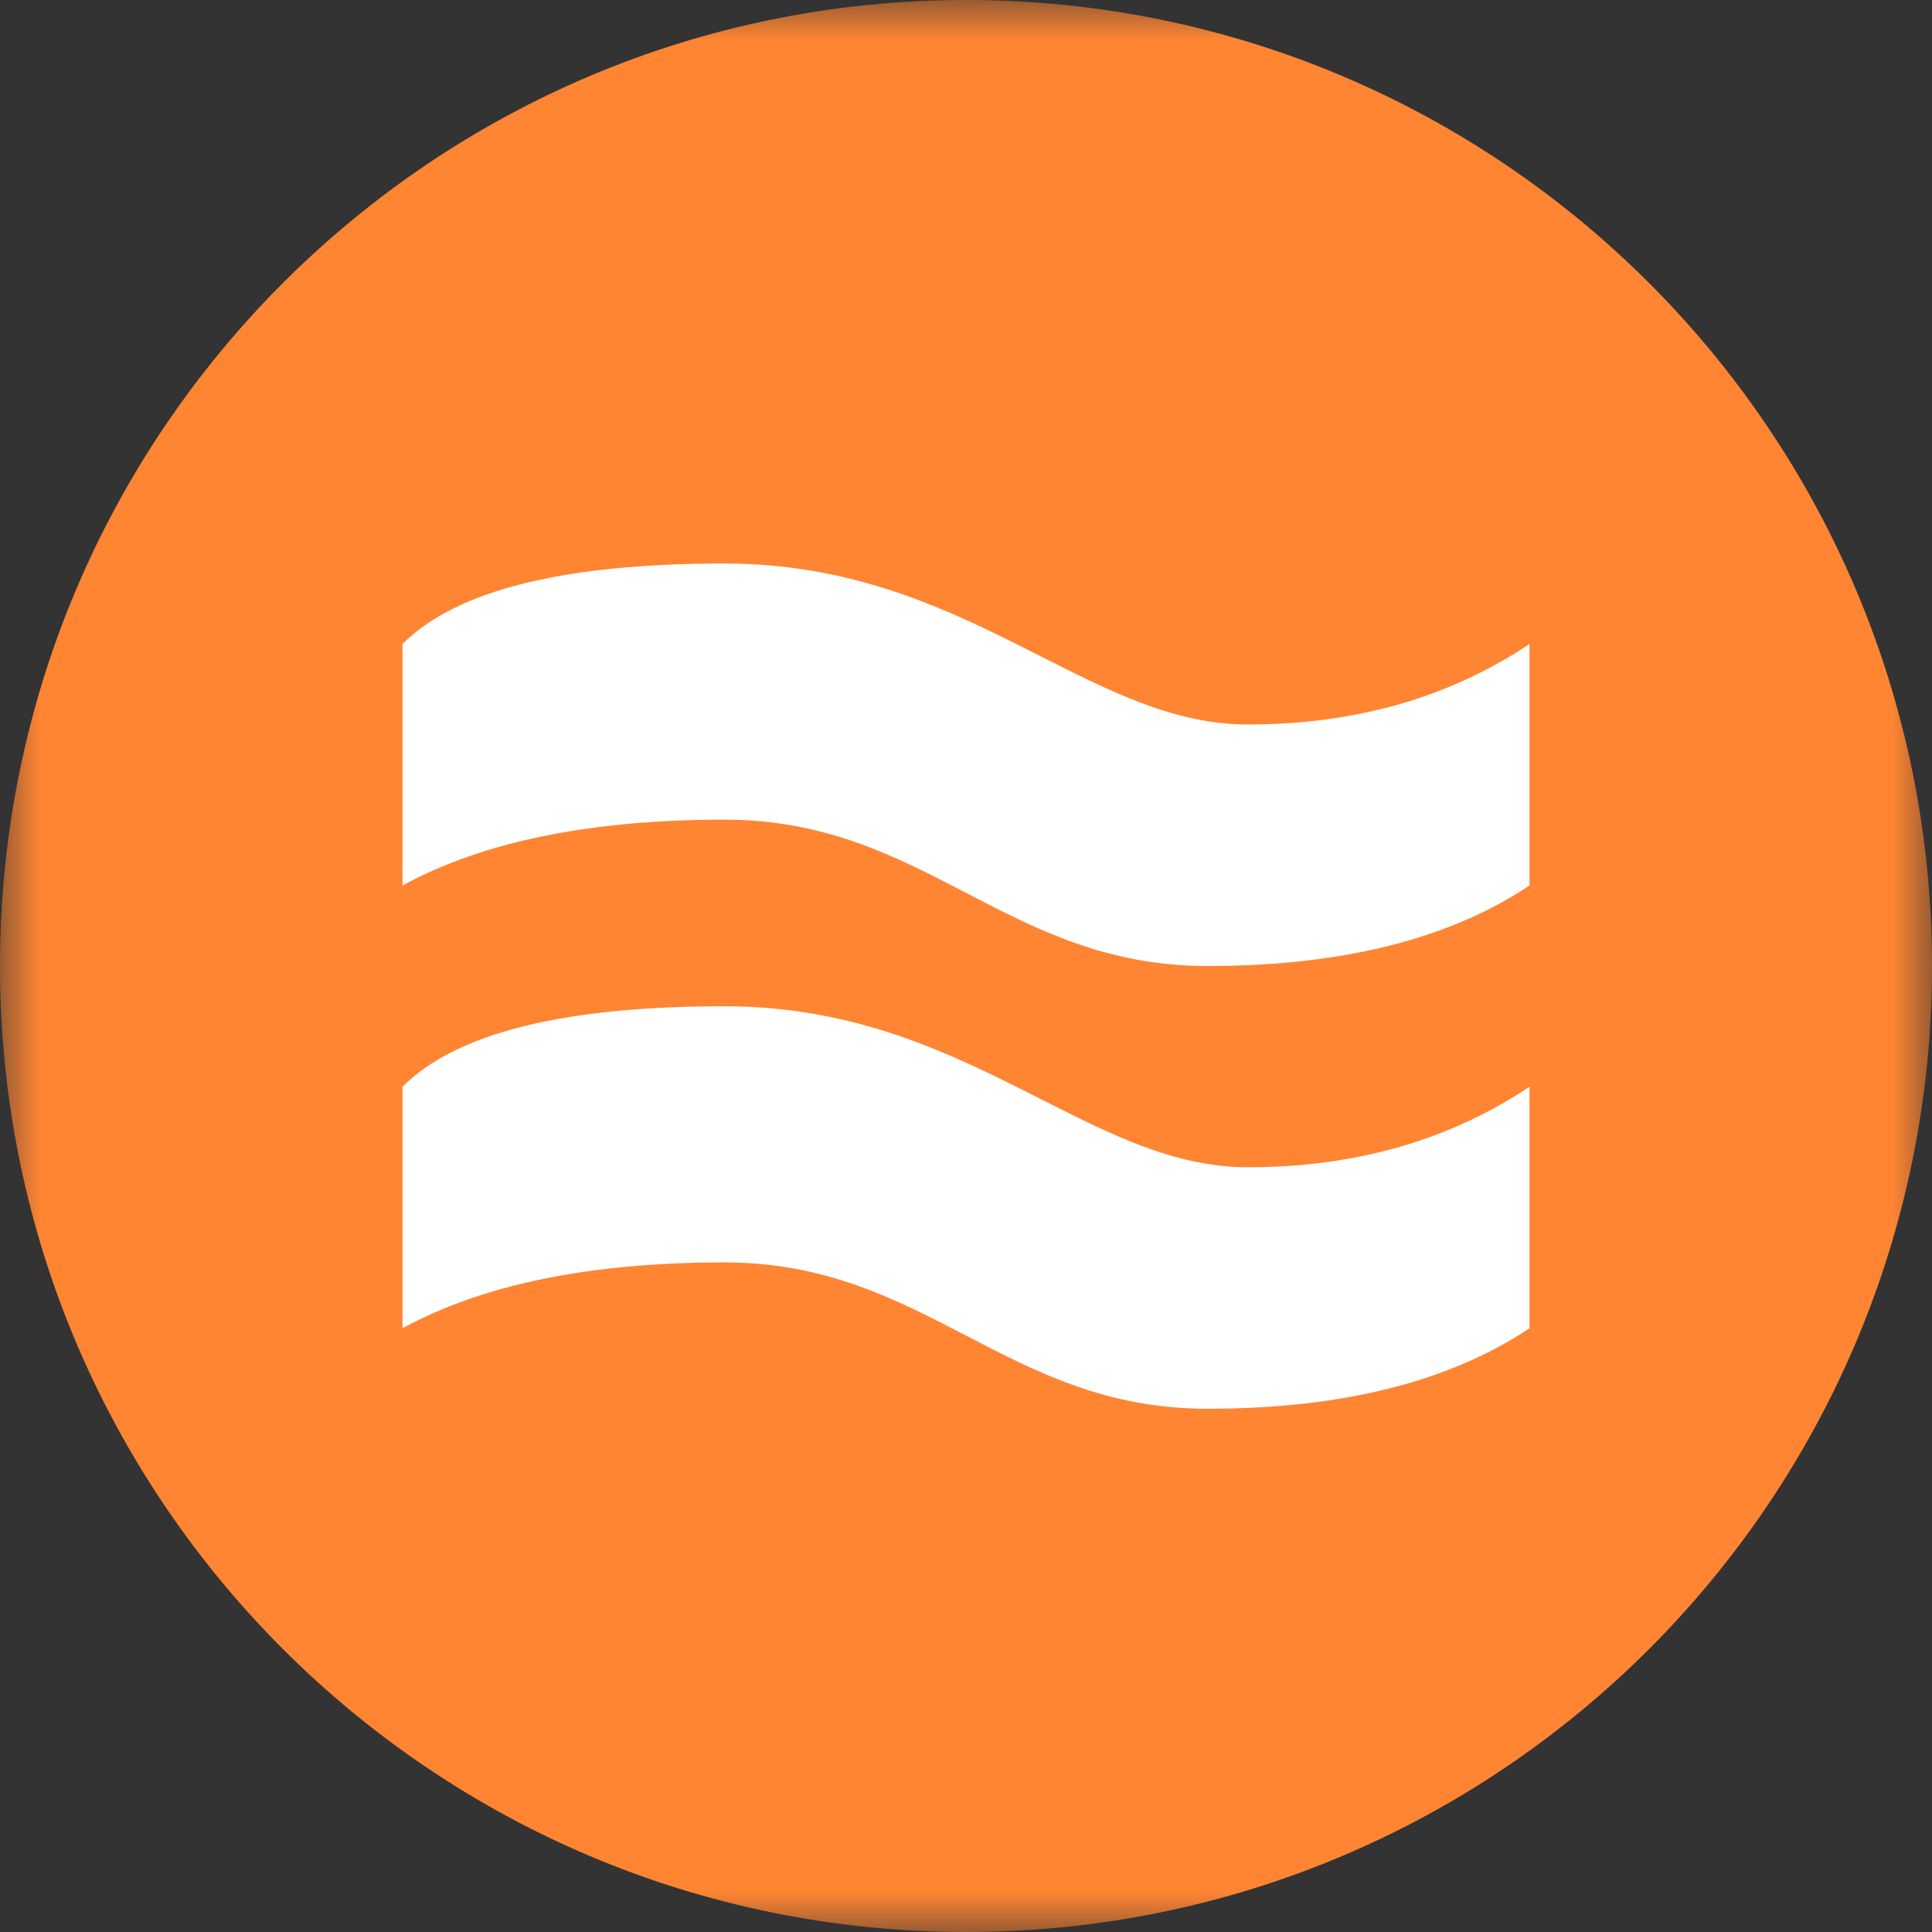 <?xml version="1.0" encoding="UTF-8"?>
<svg width="24px" height="24px" viewBox="0 0 24 24" version="1.1" xmlns="http://www.w3.org/2000/svg" xmlns:xlink="http://www.w3.org/1999/xlink">
    <rect x="0" y="0" width="24" height="24" fill="#333333" stroke="none"/>
    <!-- Generator: Sketch 56 (81588) - https://sketch.com -->
    <title>symbol_about@16</title>
    <desc>Created with Sketch.</desc>
    <defs>
        <polygon id="path-1" points="0 0 24 0 24 24 0 24"></polygon>
    </defs>
    <g id="symbol_about" stroke="none" stroke-width="1" fill="none" fill-rule="evenodd">
        <g id="Group-6">
            <g id="Group-3">
                <mask id="mask-2" fill="white">
                    <use xlink:href="#path-1"></use>
                </mask>
                <g id="Clip-2"></g>
                <path d="M24,12 C24,18.628 18.627,24 12,24 C5.373,24 0,18.628 0,12 C0,5.373 5.373,-0 12,-0 C18.627,-0 24,5.373 24,12" id="Fill-1" fill="#FF8533" mask="url(#mask-2)"></path>
            </g>
        </g>
        <g id="Group" transform="translate(5, 7)" fill="#FFFFFF">
            <path d="M0,6.5 C0.667,5.833 2,5.5 4,5.5 C7,5.5 8.5,7.5 10.5,7.5 C11.833,7.5 13,7.167 14,6.5 L14,9.5 C13,10.167 11.667,10.5 10,10.5 C7.5,10.5 6.5,8.682 4,8.682 C2.333,8.682 1,8.955 0,9.5 L0,6.5 Z" id="Path-7-Copy"></path>
            <path d="M0,1 C0.667,0.333 2,0 4,0 C7,0 8.5,2 10.5,2 C11.833,2 13,1.667 14,1 L14,4 C13,4.667 11.667,5 10,5 C7.5,5 6.5,3.182 4,3.182 C2.333,3.182 1,3.455 0,4 L0,1 Z" id="Path-7-Copy-2"></path>
        </g>
    </g>
</svg>